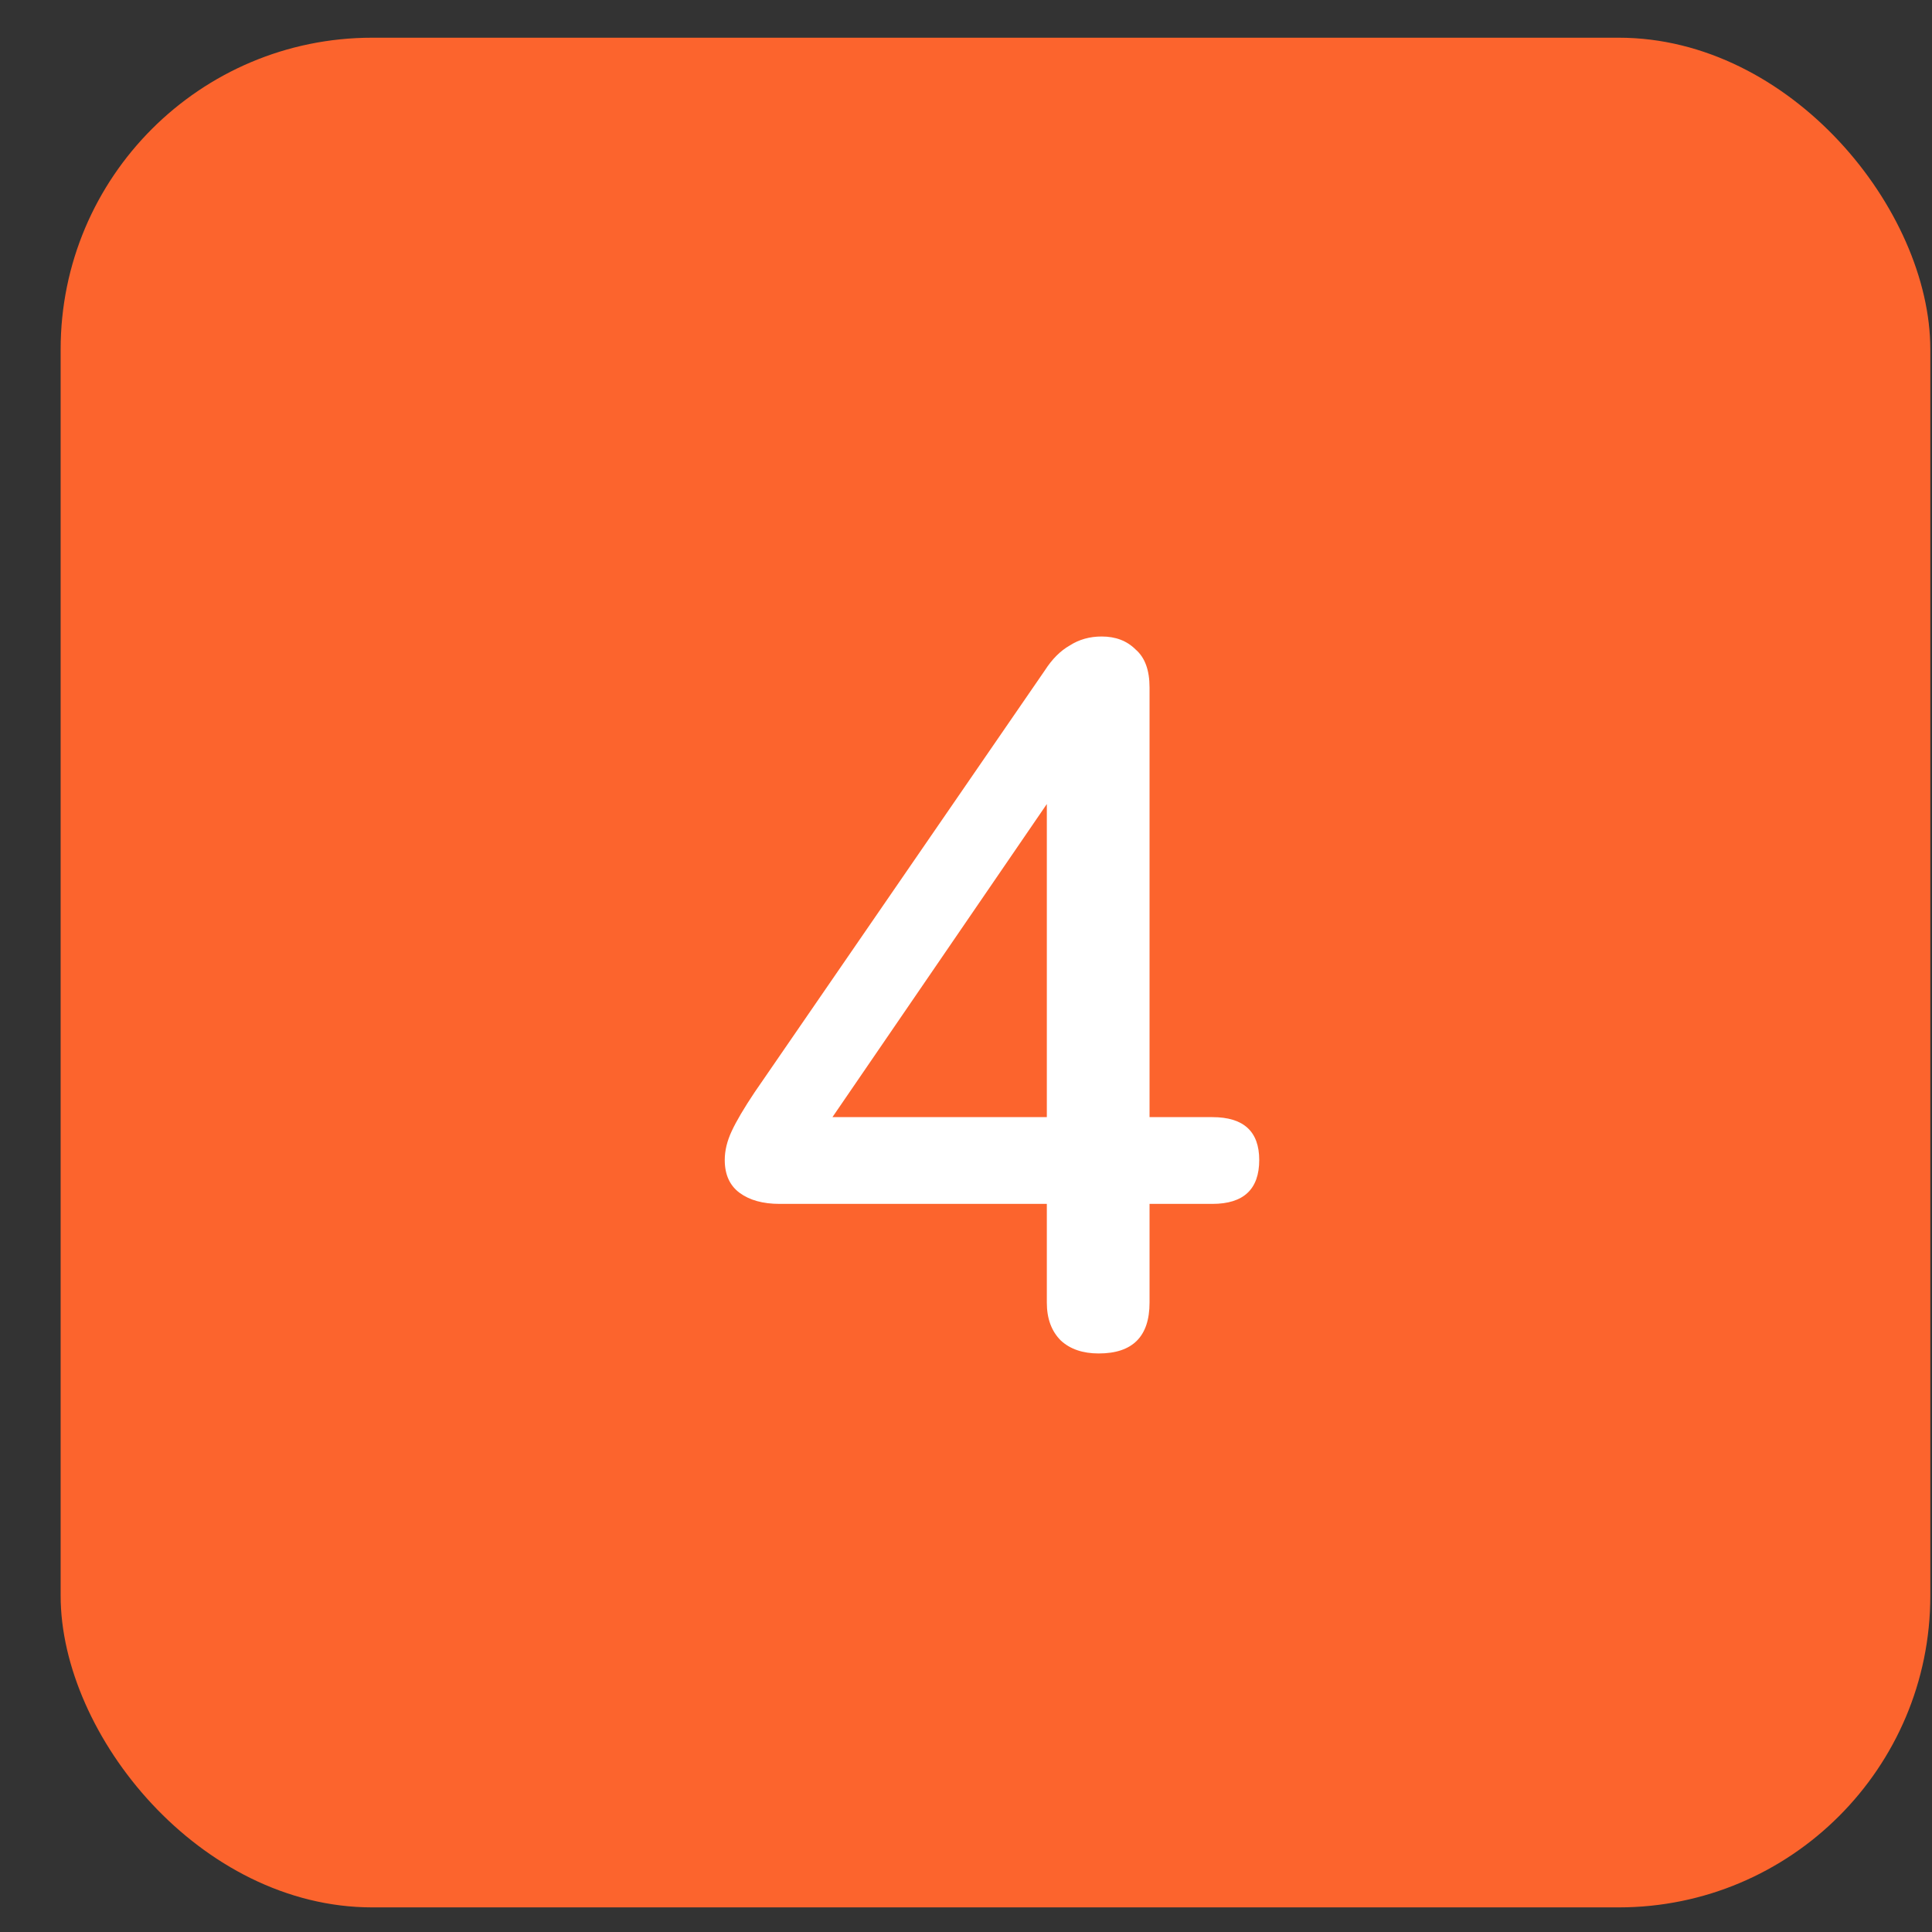 <svg width="31" height="31" viewBox="0 0 31 31" fill="none" xmlns="http://www.w3.org/2000/svg">
<rect x="0" y="0" width="31" height="31" fill="#333333" stroke="none"/>
<rect x="0.973" y="0.605" width="30" height="30" rx="5" fill="#FC642D"/>
<path d="M17.629 21.717C17.373 21.717 17.17 21.647 17.021 21.509C16.871 21.359 16.797 21.157 16.797 20.901V19.317H12.509C12.242 19.317 12.029 19.258 11.869 19.141C11.709 19.023 11.629 18.847 11.629 18.613C11.629 18.463 11.666 18.309 11.741 18.149C11.815 17.989 11.938 17.781 12.109 17.525L16.765 10.757C16.882 10.575 17.015 10.442 17.165 10.357C17.314 10.261 17.485 10.213 17.677 10.213C17.901 10.213 18.082 10.282 18.221 10.421C18.37 10.549 18.445 10.751 18.445 11.029V17.925H19.453C19.954 17.925 20.205 18.154 20.205 18.613C20.205 19.082 19.954 19.317 19.453 19.317H18.445V20.901C18.445 21.445 18.173 21.717 17.629 21.717ZM16.797 17.925V12.901L13.357 17.925H16.797Z" fill="white"/>
</svg>
